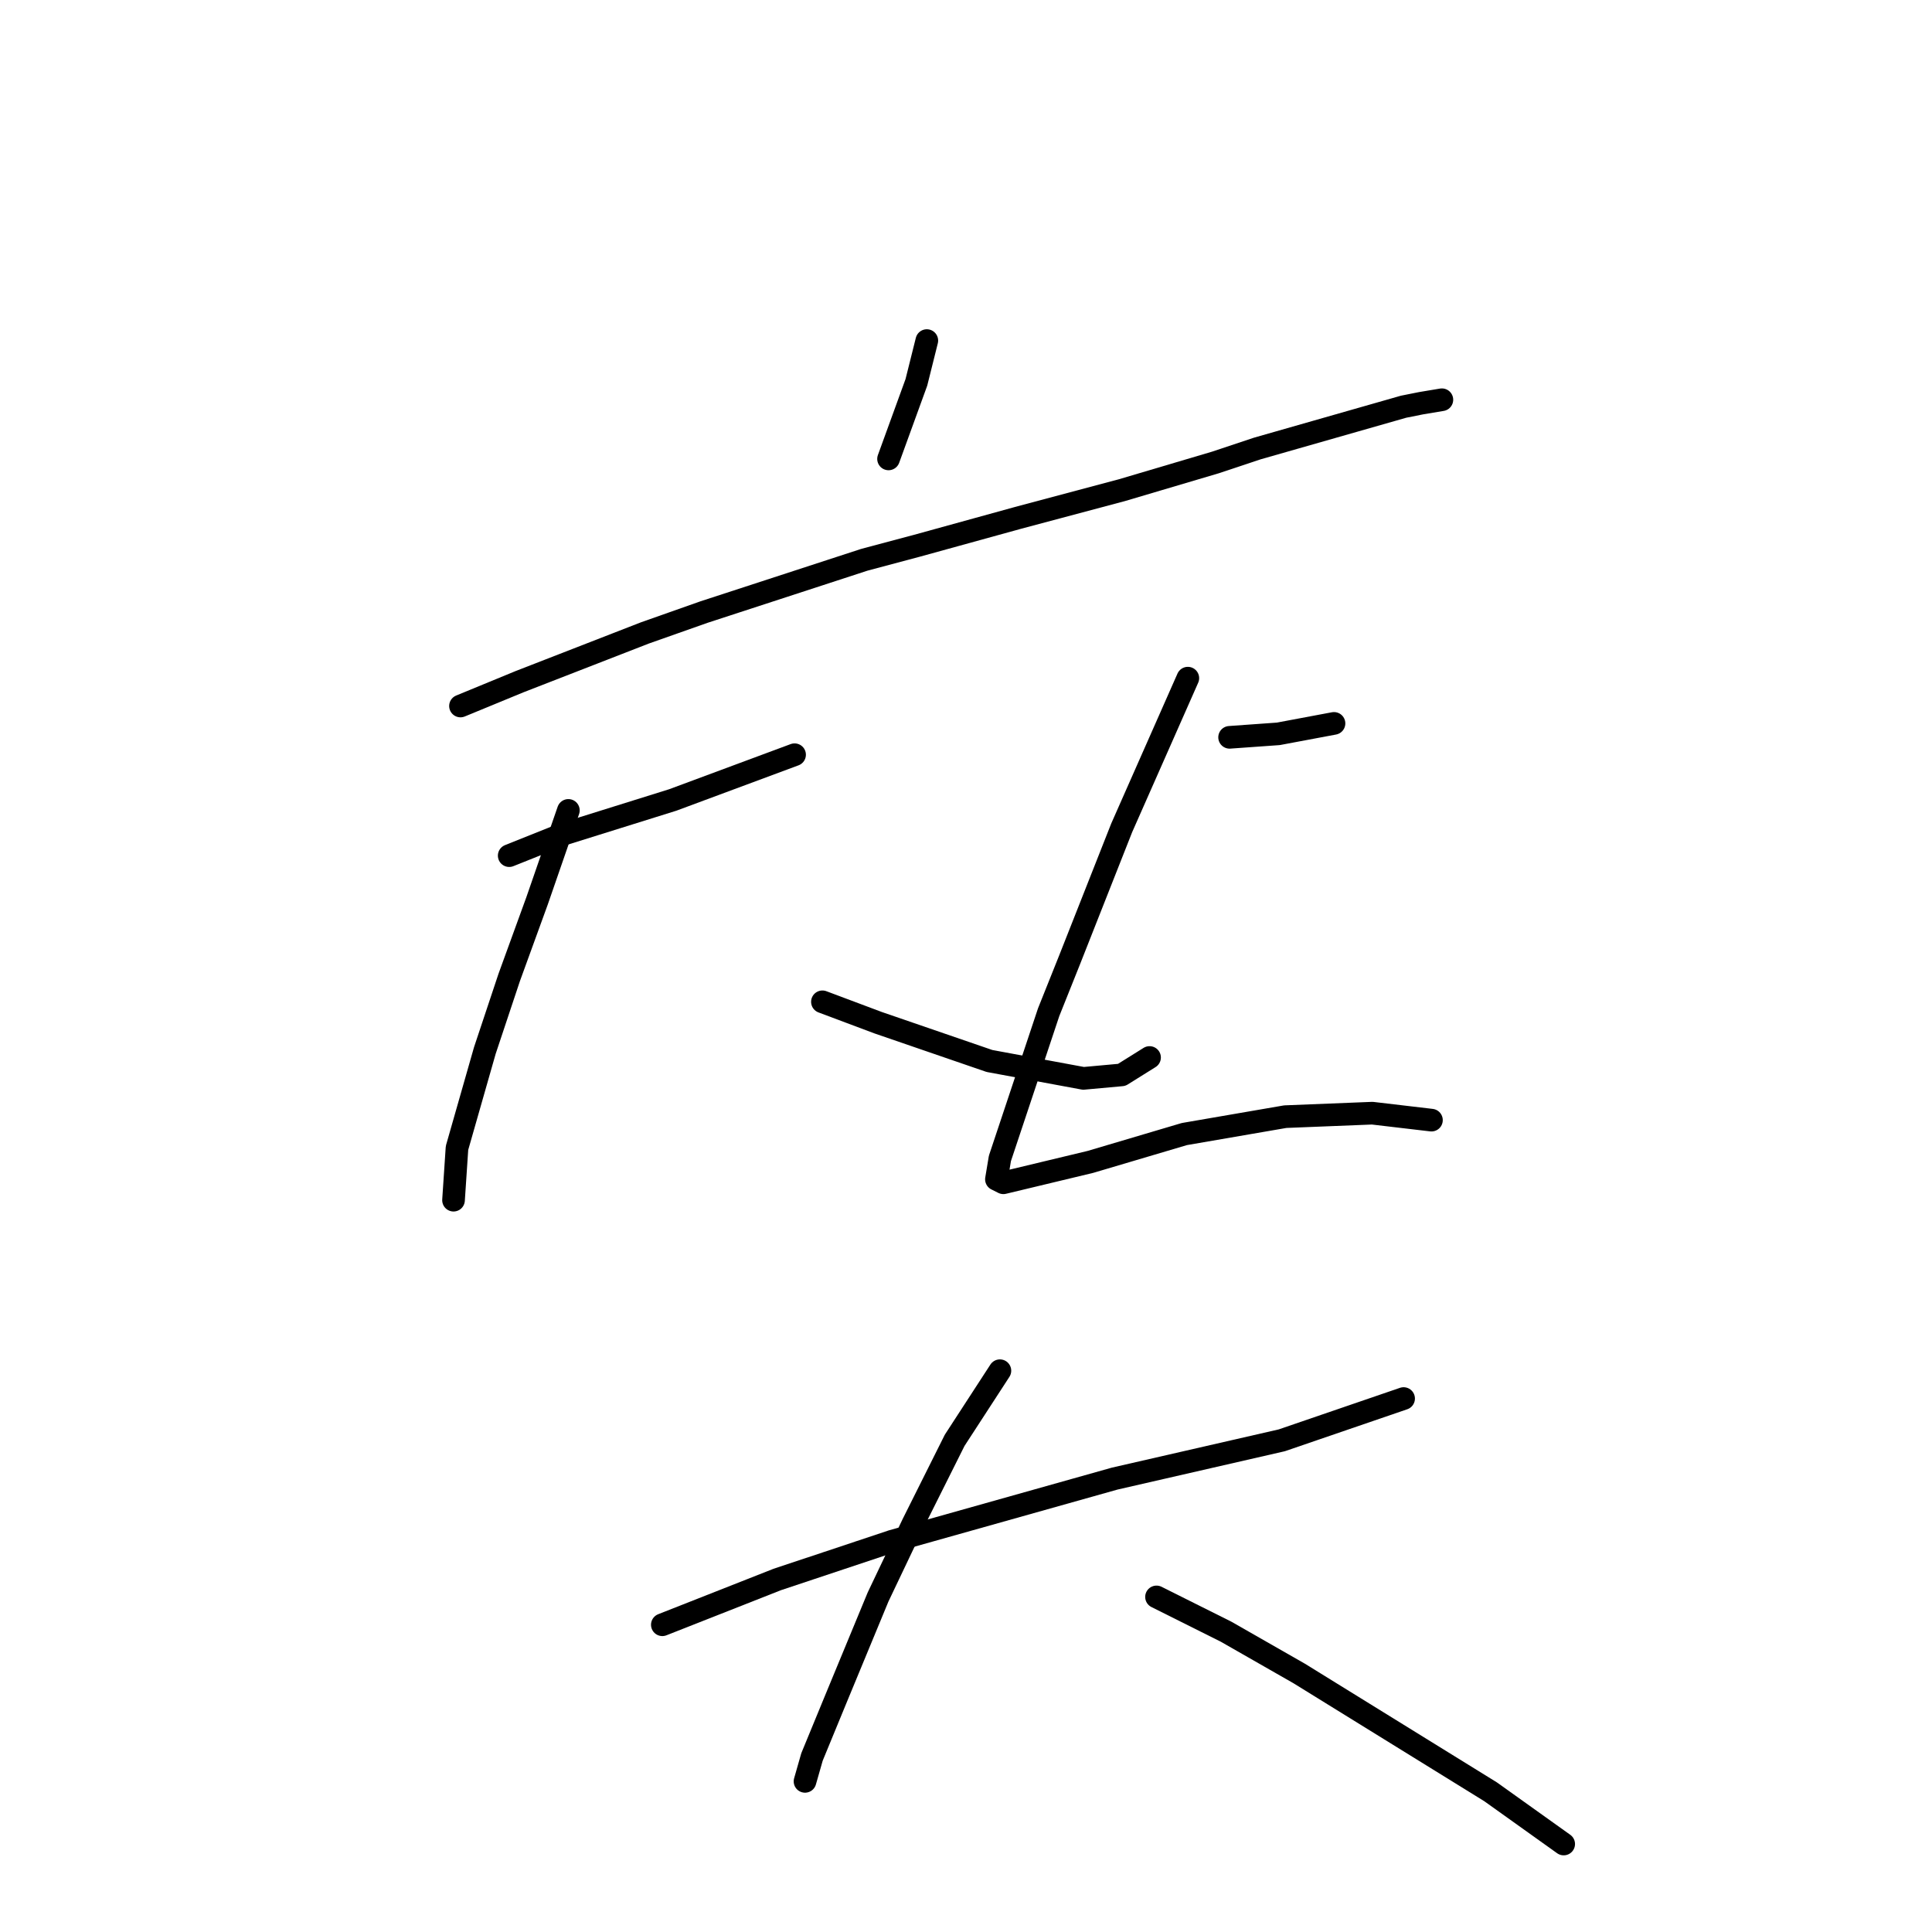 <?xml version="1.0" standalone="no"?>
    <svg width="256" height="256" xmlns="http://www.w3.org/2000/svg" version="1.1">
    <polyline stroke="black" stroke-width="3" stroke-linecap="round" fill="transparent" stroke-linejoin="round" points="61.017 93.549 68.856 90.321 85.457 83.865 93.296 81.098 114.509 74.181 121.426 72.336 134.799 68.647 148.633 64.958 161.083 61.269 166.617 59.424 179.529 55.735 185.985 53.891 188.291 53.43 191.057 52.968 191.057 52.968 " />
        <polyline stroke="black" stroke-width="3" stroke-linecap="round" fill="transparent" stroke-linejoin="round" points="122.809 45.129 121.426 50.663 117.737 60.808 117.737 60.808 " />
        <polyline stroke="black" stroke-width="3" stroke-linecap="round" fill="transparent" stroke-linejoin="round" points="67.472 113.377 74.39 110.611 81.768 108.305 89.146 105.999 105.286 100.004 105.286 100.004 " />
        <polyline stroke="black" stroke-width="3" stroke-linecap="round" fill="transparent" stroke-linejoin="round" points="75.312 107.383 71.162 119.372 67.472 129.517 64.244 139.201 60.555 152.113 60.094 159.03 60.094 159.03 " />
        <polyline stroke="black" stroke-width="3" stroke-linecap="round" fill="transparent" stroke-linejoin="round" points="108.975 132.745 116.353 135.512 131.109 140.585 143.56 142.89 148.633 142.429 152.322 140.124 152.322 140.124 " />
        <polyline stroke="black" stroke-width="3" stroke-linecap="round" fill="transparent" stroke-linejoin="round" points="162.928 97.699 169.384 97.238 176.762 95.854 176.762 95.854 " />
        <polyline stroke="black" stroke-width="3" stroke-linecap="round" fill="transparent" stroke-linejoin="round" points="157.394 89.859 148.633 109.688 141.716 127.212 138.949 134.129 134.799 146.579 132.493 153.496 132.032 156.263 132.954 156.724 144.483 153.958 156.933 150.269 170.306 147.963 181.835 147.502 189.674 148.424 189.674 148.424 " />
        <polyline stroke="black" stroke-width="3" stroke-linecap="round" fill="transparent" stroke-linejoin="round" points="87.763 215.289 102.98 209.294 118.198 204.222 147.71 195.921 169.845 190.849 185.985 185.315 185.985 185.315 " />
        <polyline stroke="black" stroke-width="3" stroke-linecap="round" fill="transparent" stroke-linejoin="round" points="132.493 181.626 126.498 190.849 120.964 201.916 116.353 211.6 110.819 224.973 107.591 232.812 106.669 236.04 106.669 236.04 " />
        <polyline stroke="black" stroke-width="3" stroke-linecap="round" fill="transparent" stroke-linejoin="round" points="153.244 211.6 162.467 216.211 172.151 221.745 197.513 237.424 207.197 244.341 207.197 244.341 " />
        </svg>